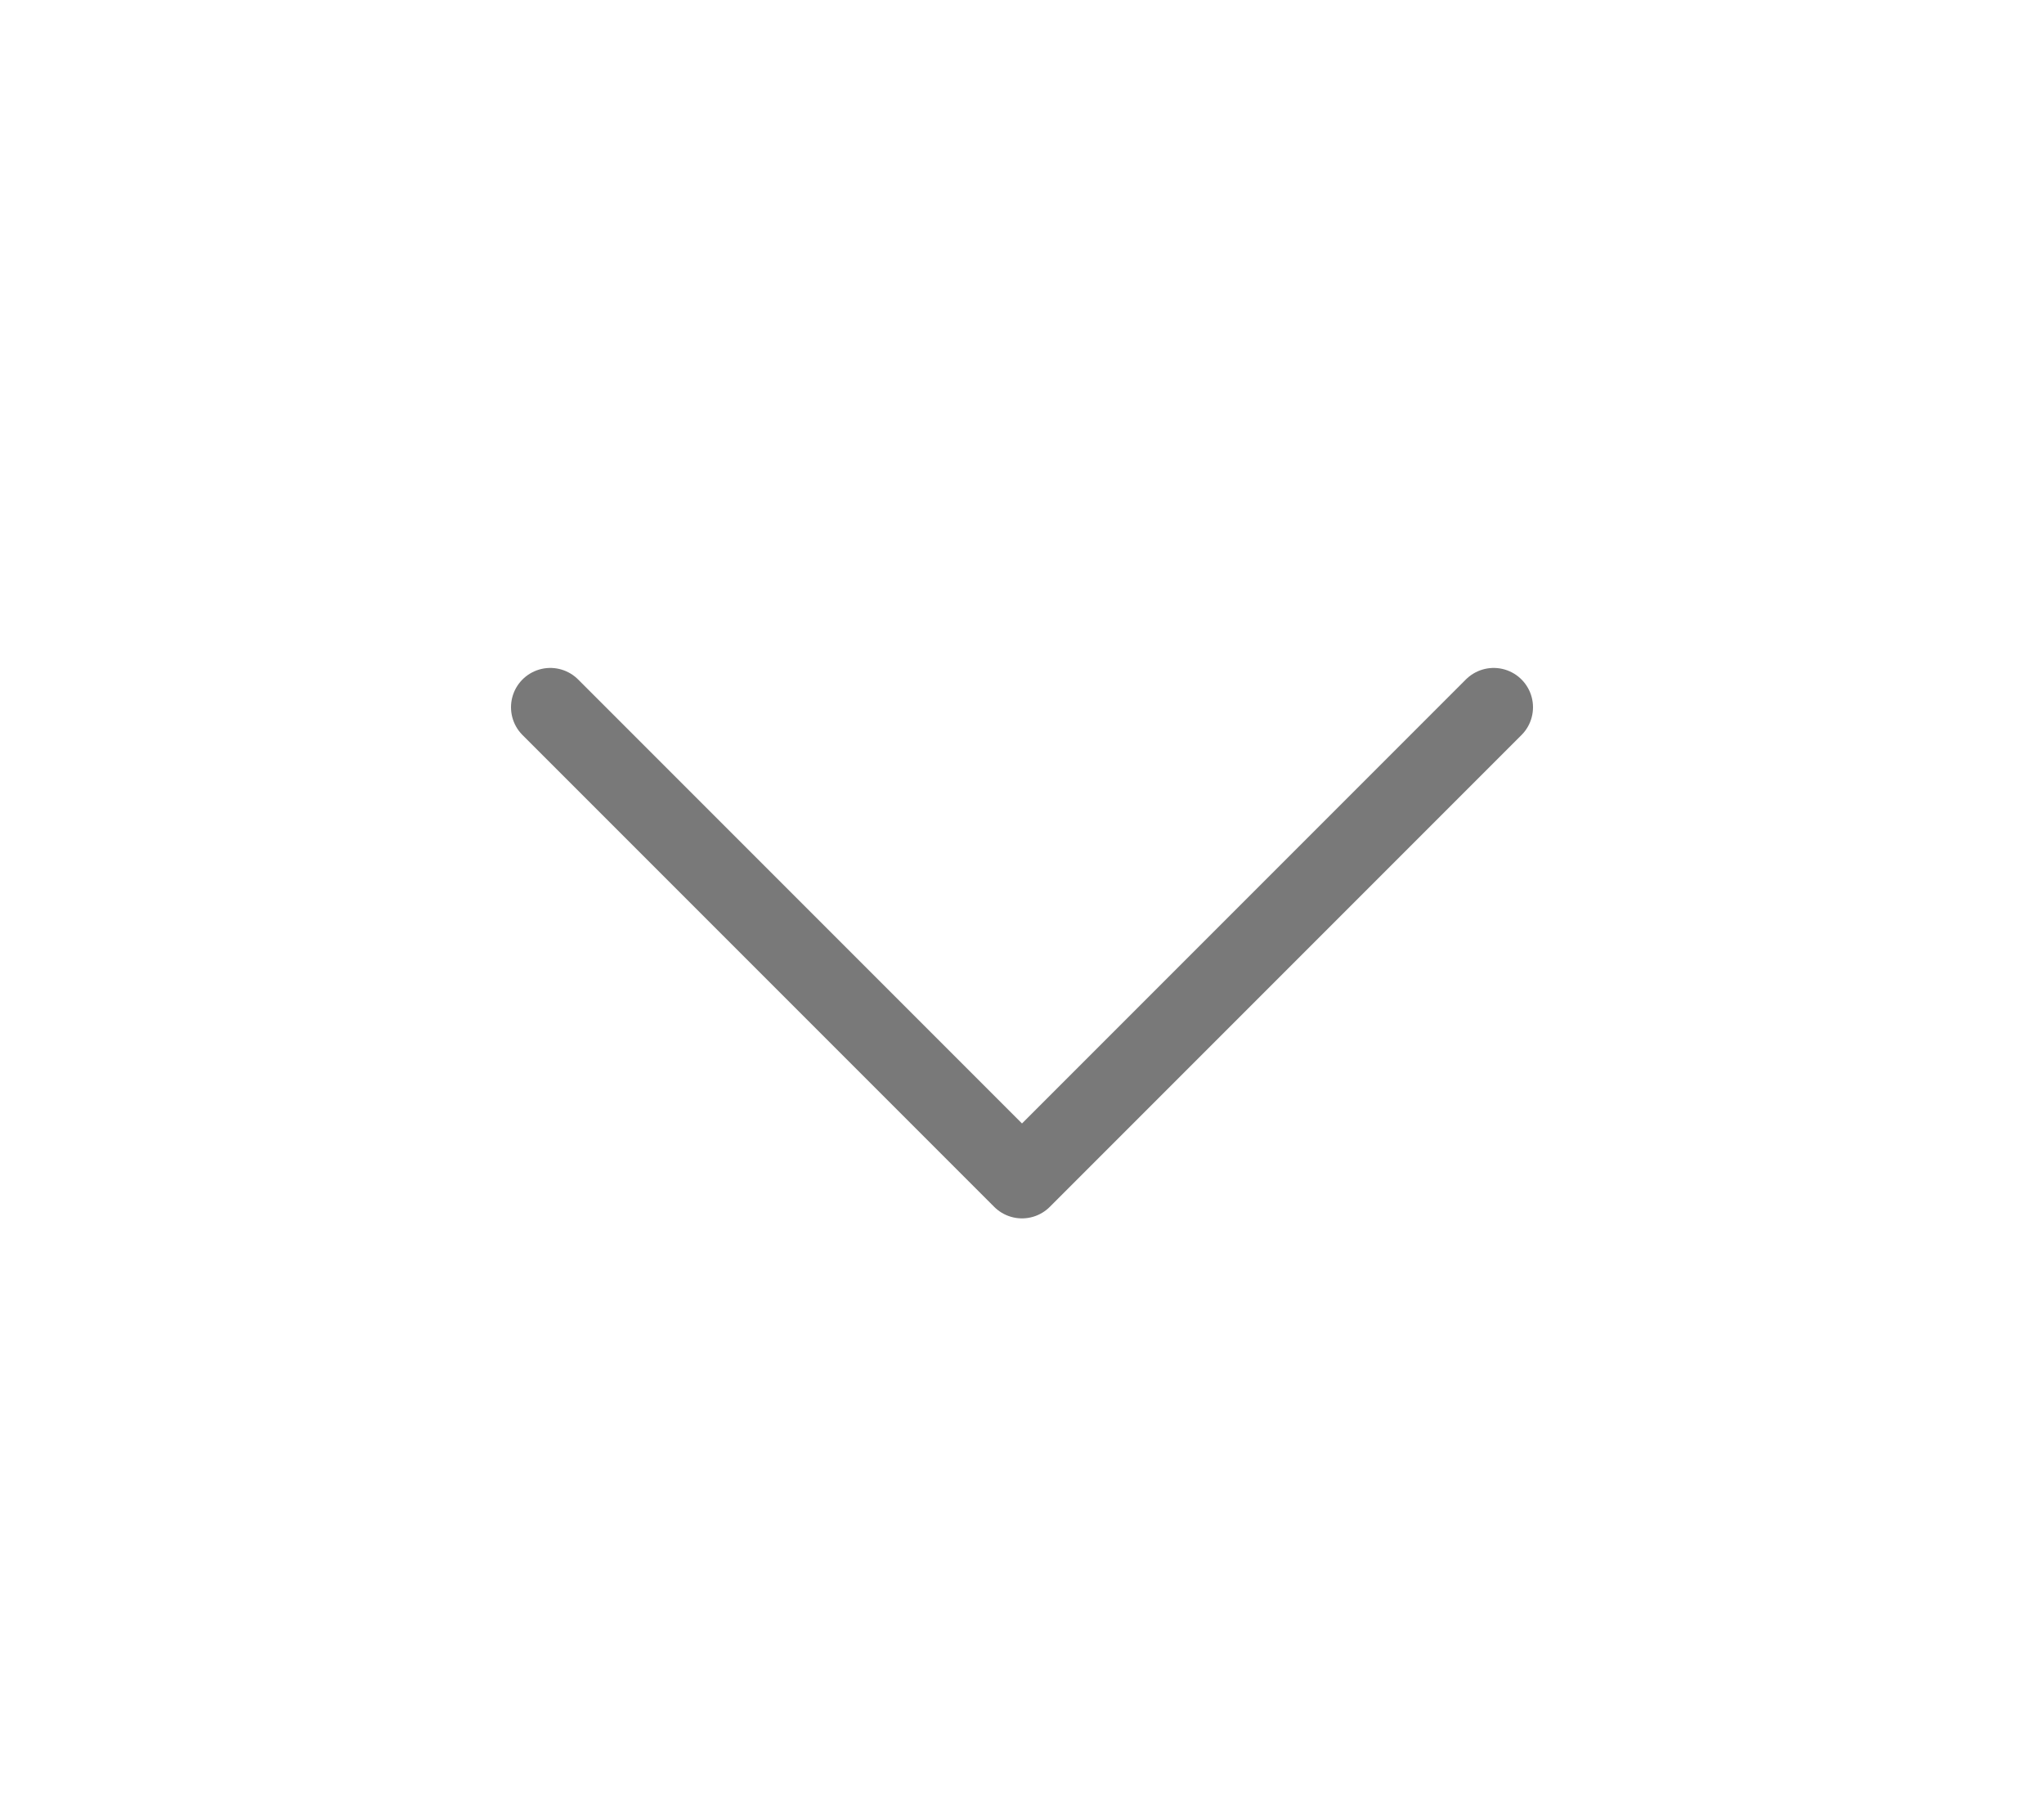 <svg width="26" height="23" viewBox="0 0 26 23" fill="none" xmlns="http://www.w3.org/2000/svg">
<path d="M7 8.994L13 14.994L7 8.994ZM19 8.994L13 14.994L19 8.994Z" stroke="#797979" stroke-linecap="round" stroke-linejoin="round"/>
</svg>
